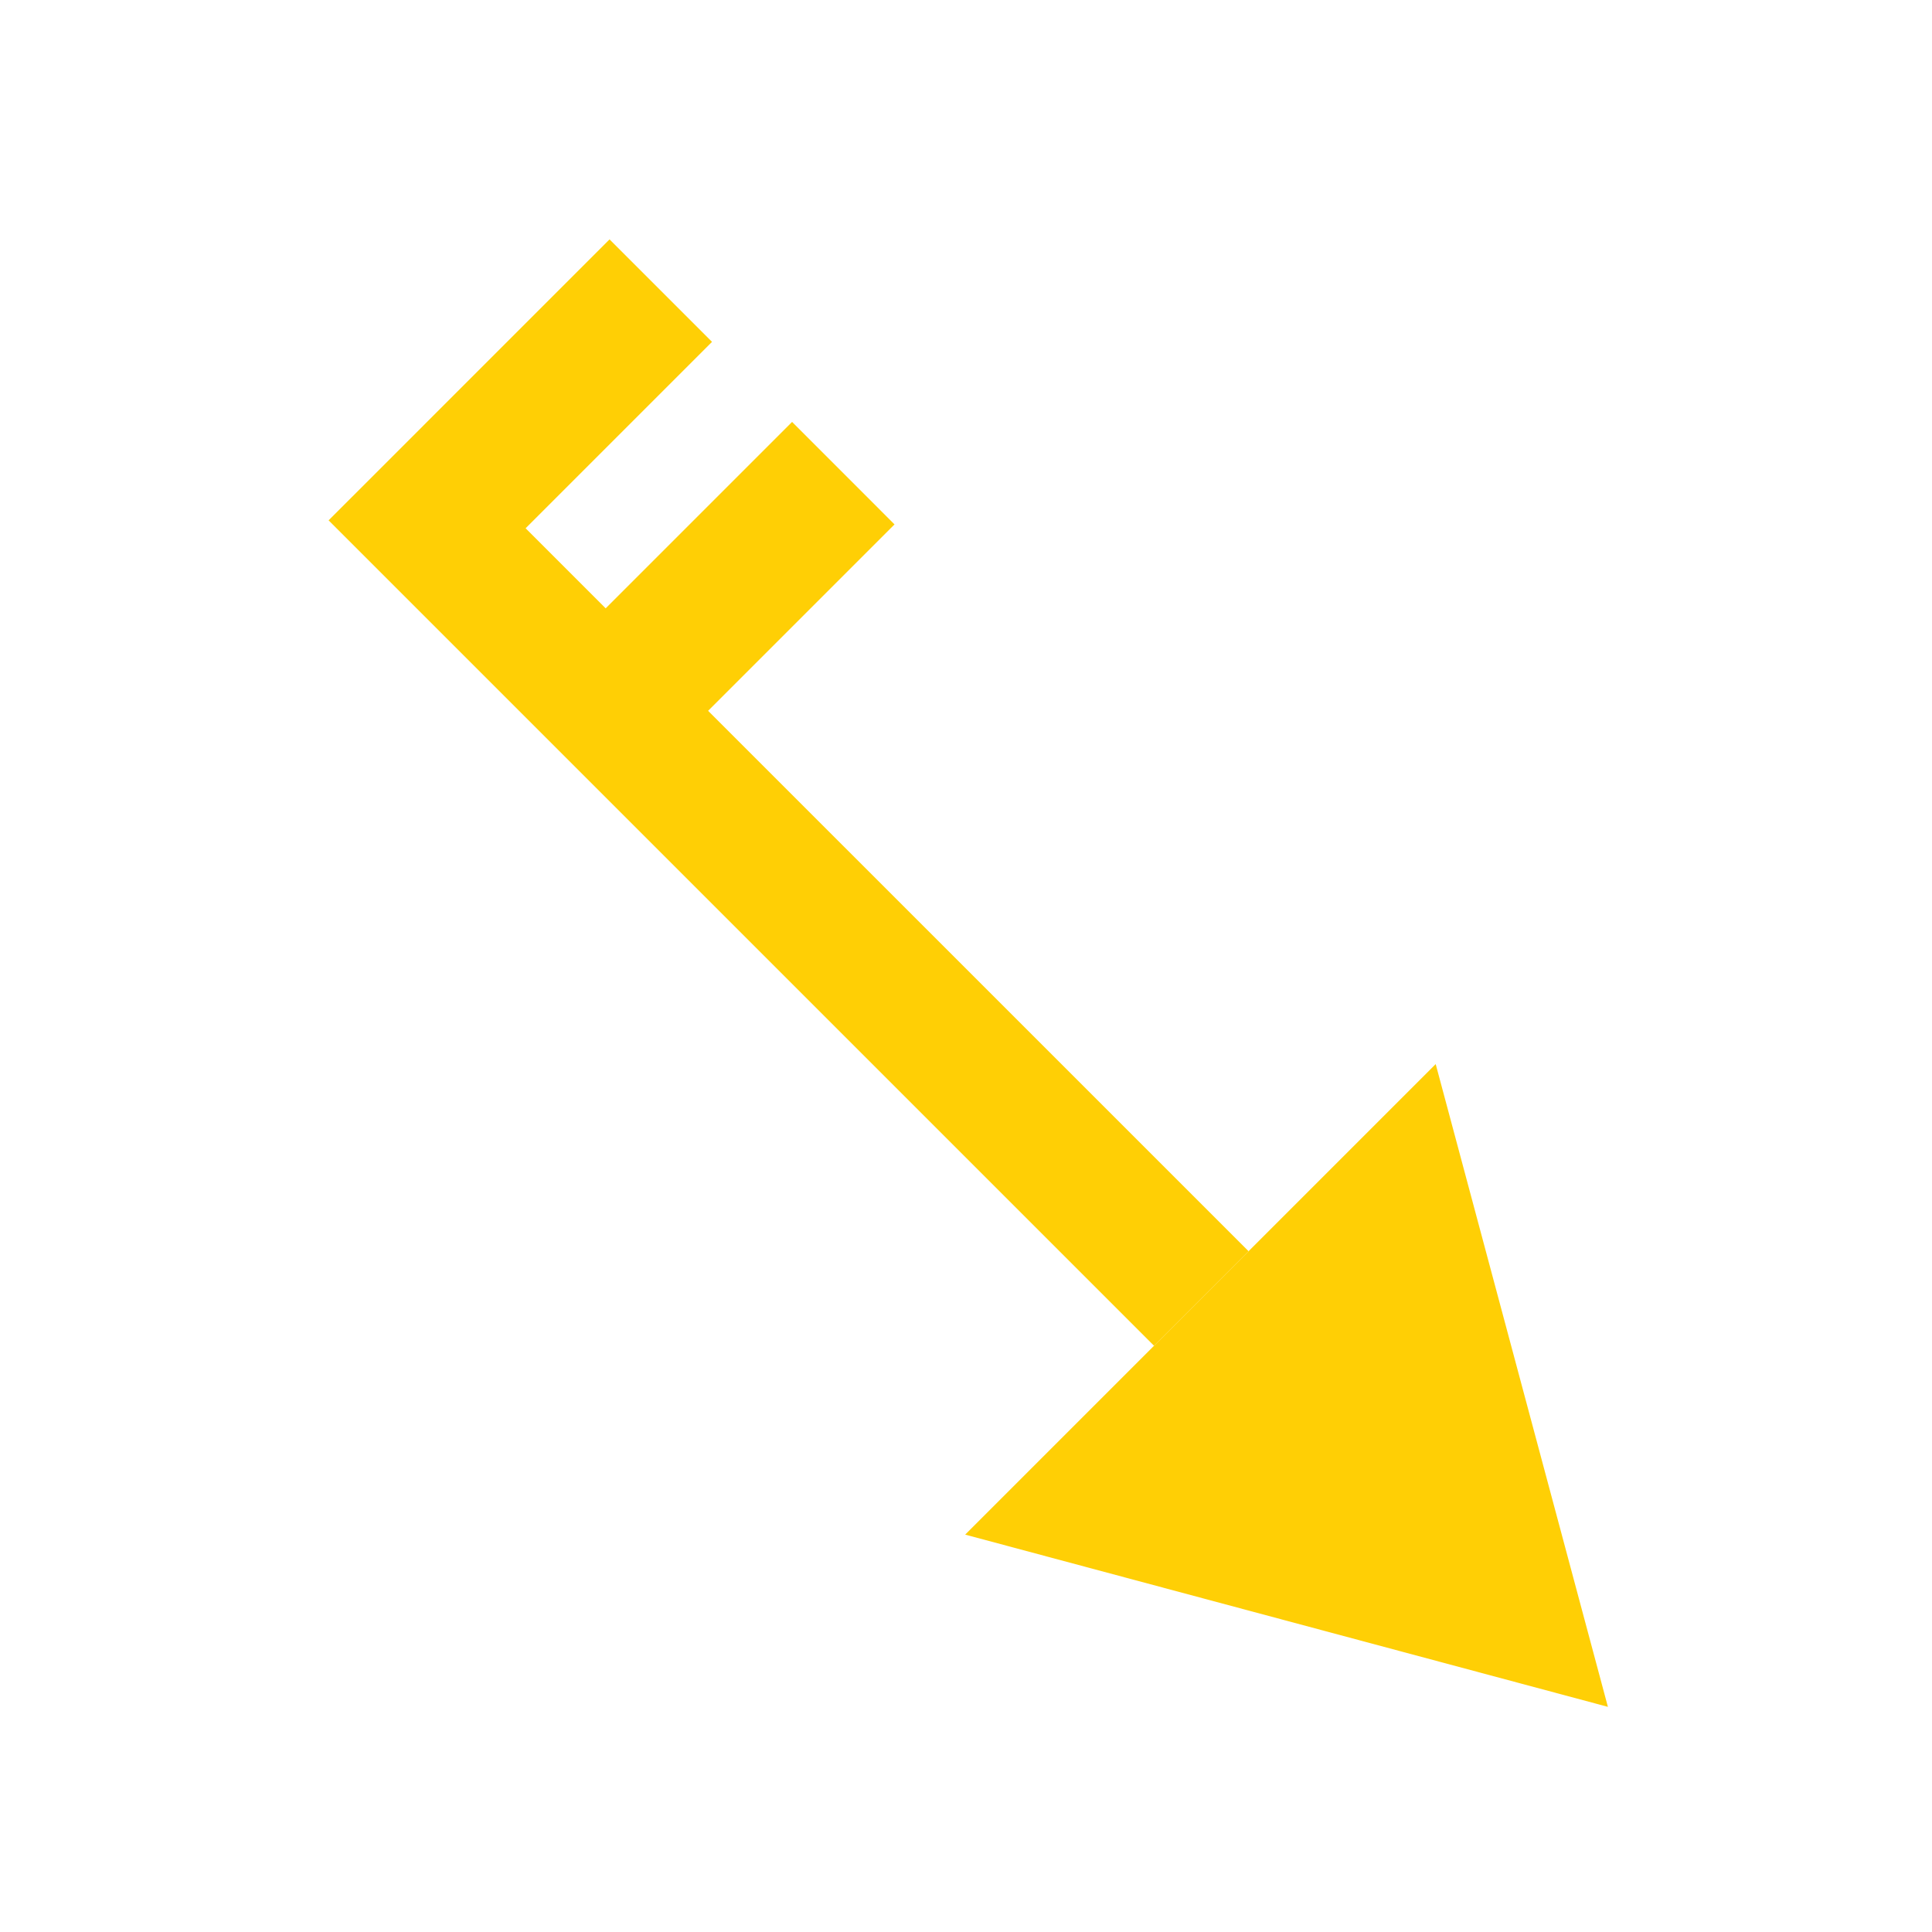 <?xml version="1.0"?>
<svg xmlns="http://www.w3.org/2000/svg" version="1.1" xmlns:xlink="http://www.w3.org/1999/xlink" x="0" y="0" width="160px" height="160px" viewBox="0 0 160 160">
	
        <g id="headV82" class="headmoV82">
	<polygon fill="#FFCF05" points="118.898,88.123 133.16,141.354 79.932,127.09 		"/>
	</g>	
        <g id="tailV82">
        <polygon fill="#FFCF05" points="58.967,28.312 50.48,19.825 35.043,35.263 35.042,35.265 27.213,43.093 95.57,111.449 
			103.4,103.619 58.643,58.866 74.08,43.429 65.597,34.942 50.159,50.38 43.53,43.749 		"/>
	</g>
<style>
.headmoV82 {
      animation-name: headMoveV82;
      animation-duration:2s;
      animation-iteration-count: infinite;
    }
    @keyframes headMoveV82 {
      0%   { transform: translate(0px, 0px); }
      52%  { transform: translate(-24px, -24px); }
      100% { transform: translate(0px, 0px); }
    }
</style>
</svg>
